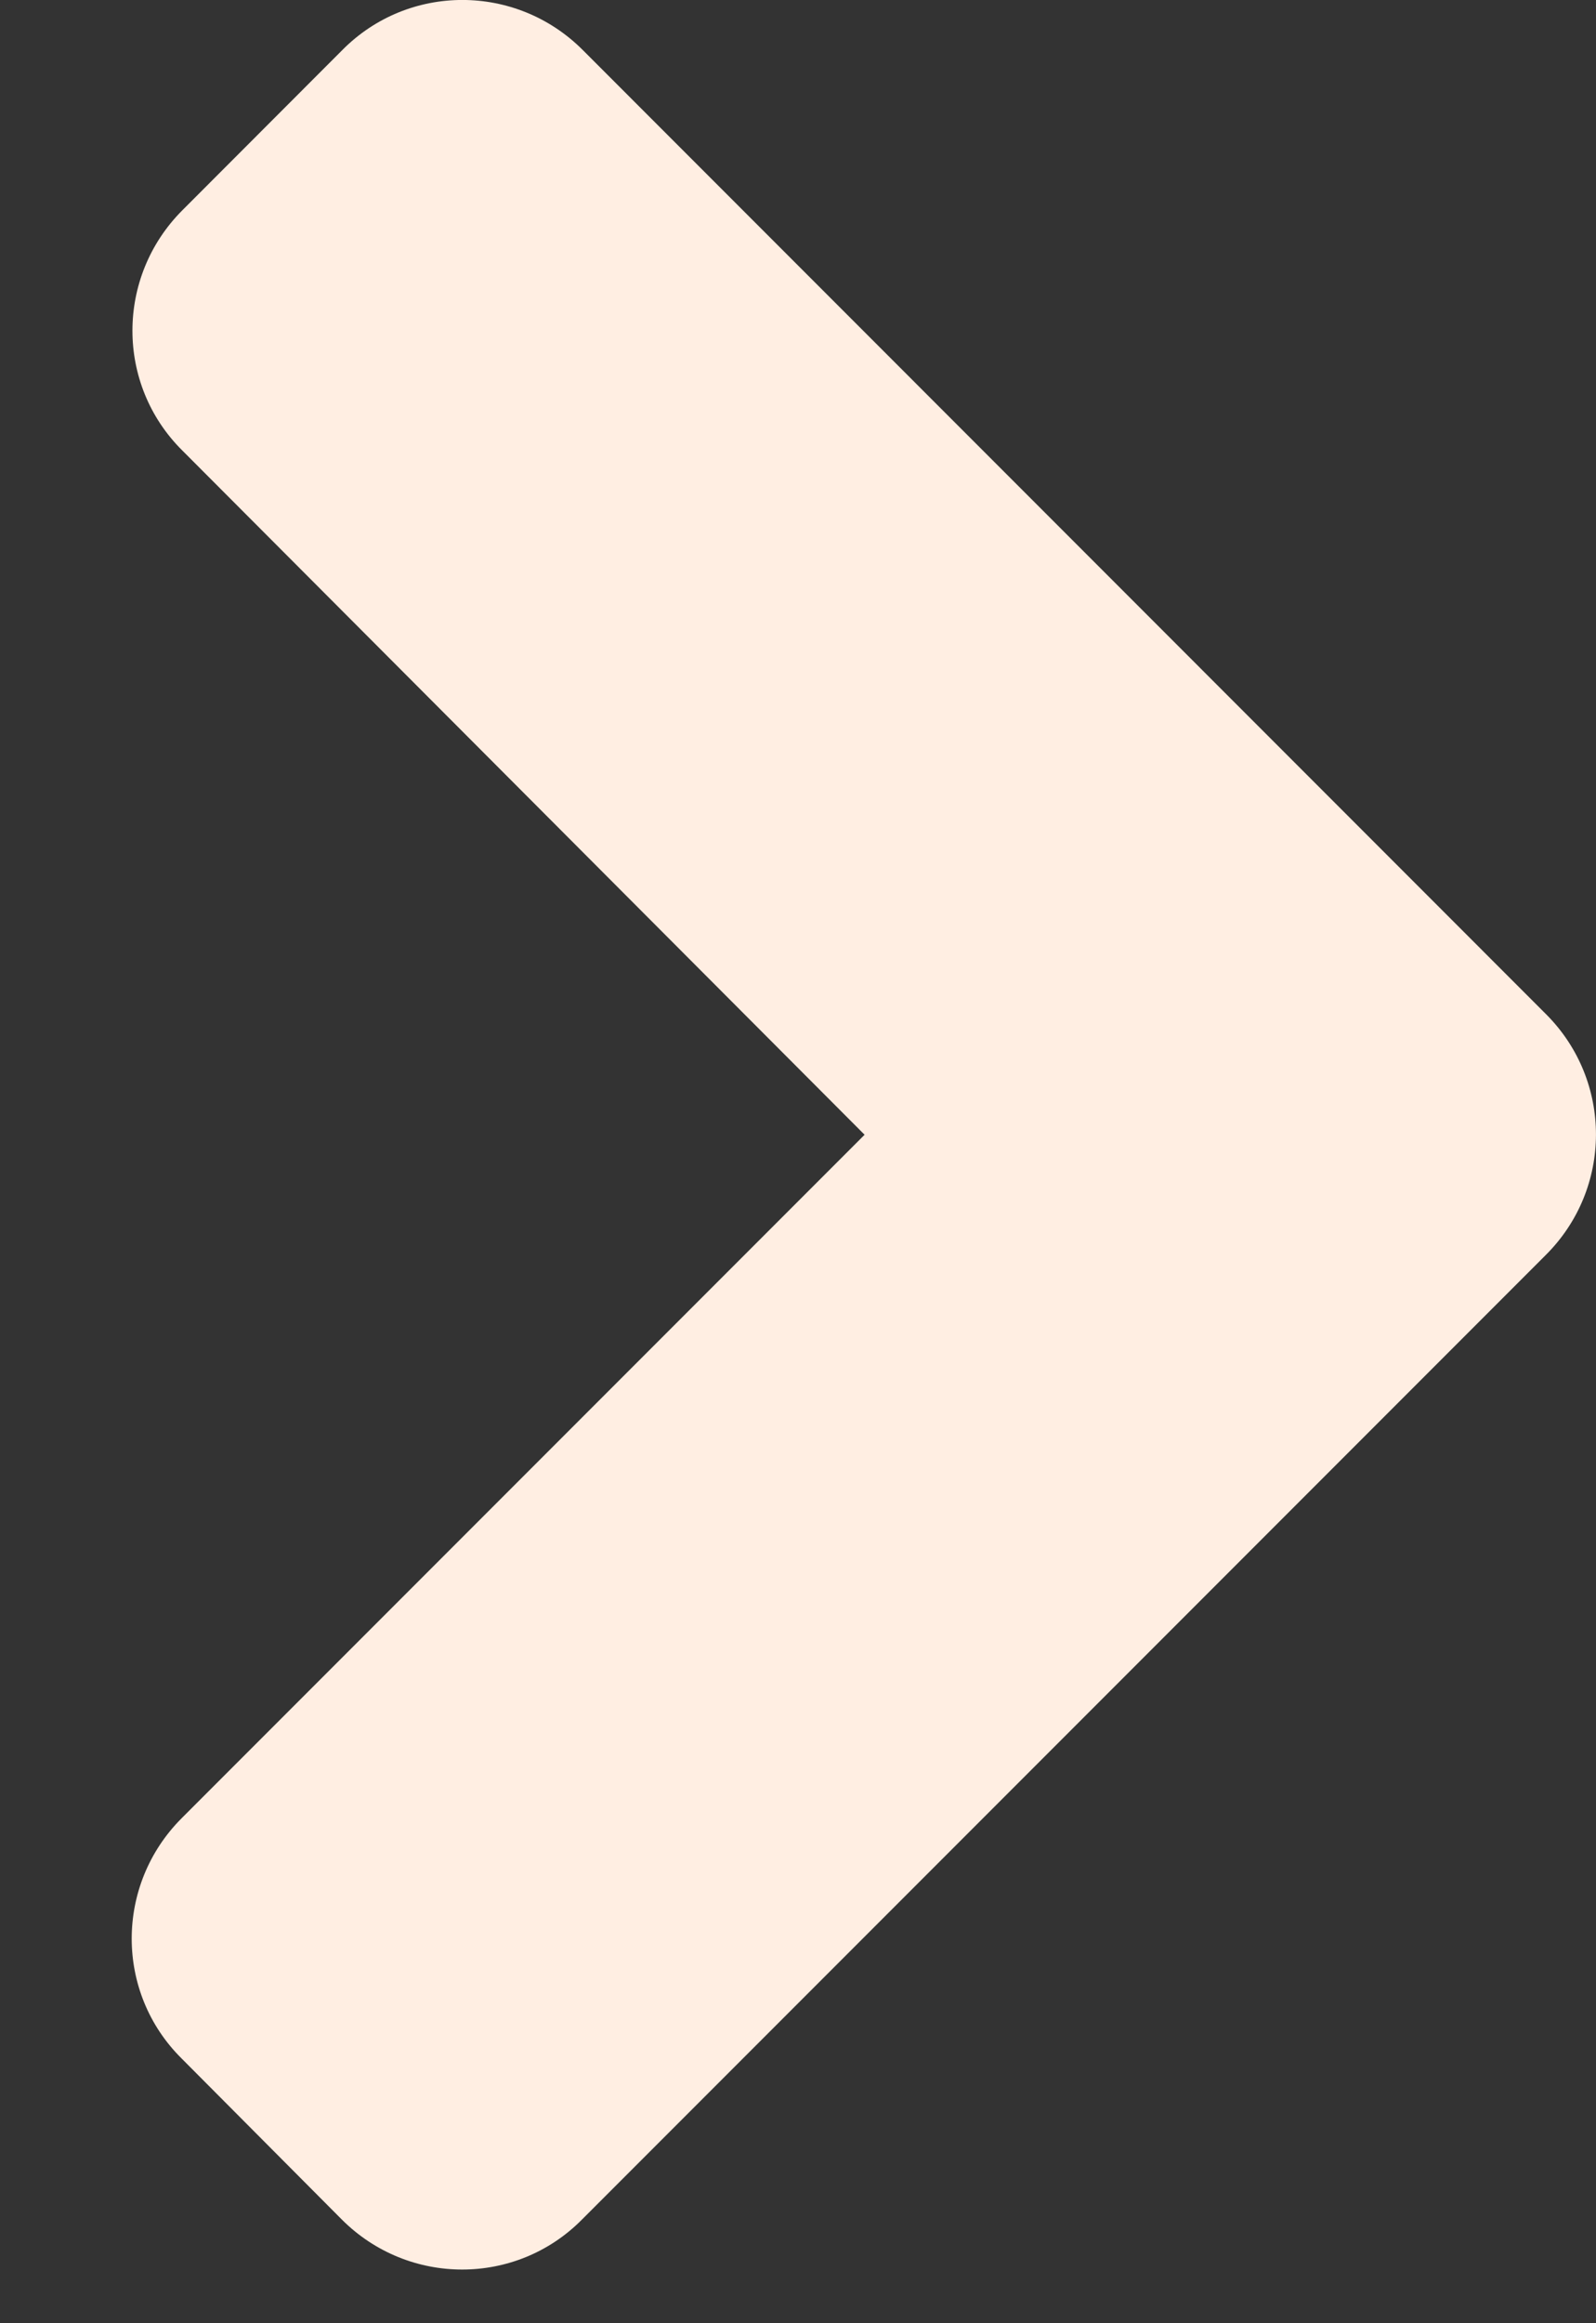<svg width="11" height="16" viewBox="0 0 11 16" fill="none" xmlns="http://www.w3.org/2000/svg">
<rect x="0" y="0" width="11" height="16" fill="#333333" stroke="none"/>
<path d="M10.656 6.985L4.016 0.344C3.557 -0.115 2.815 -0.115 2.36 0.344L1.257 1.448C0.798 1.907 0.798 2.649 1.257 3.103L5.959 7.815L1.252 12.522C0.793 12.981 0.793 13.723 1.252 14.177L2.356 15.286C2.815 15.745 3.557 15.745 4.011 15.286L10.652 8.645C11.115 8.186 11.115 7.444 10.656 6.985Z" fill="#FFEEE2"/>
</svg>
